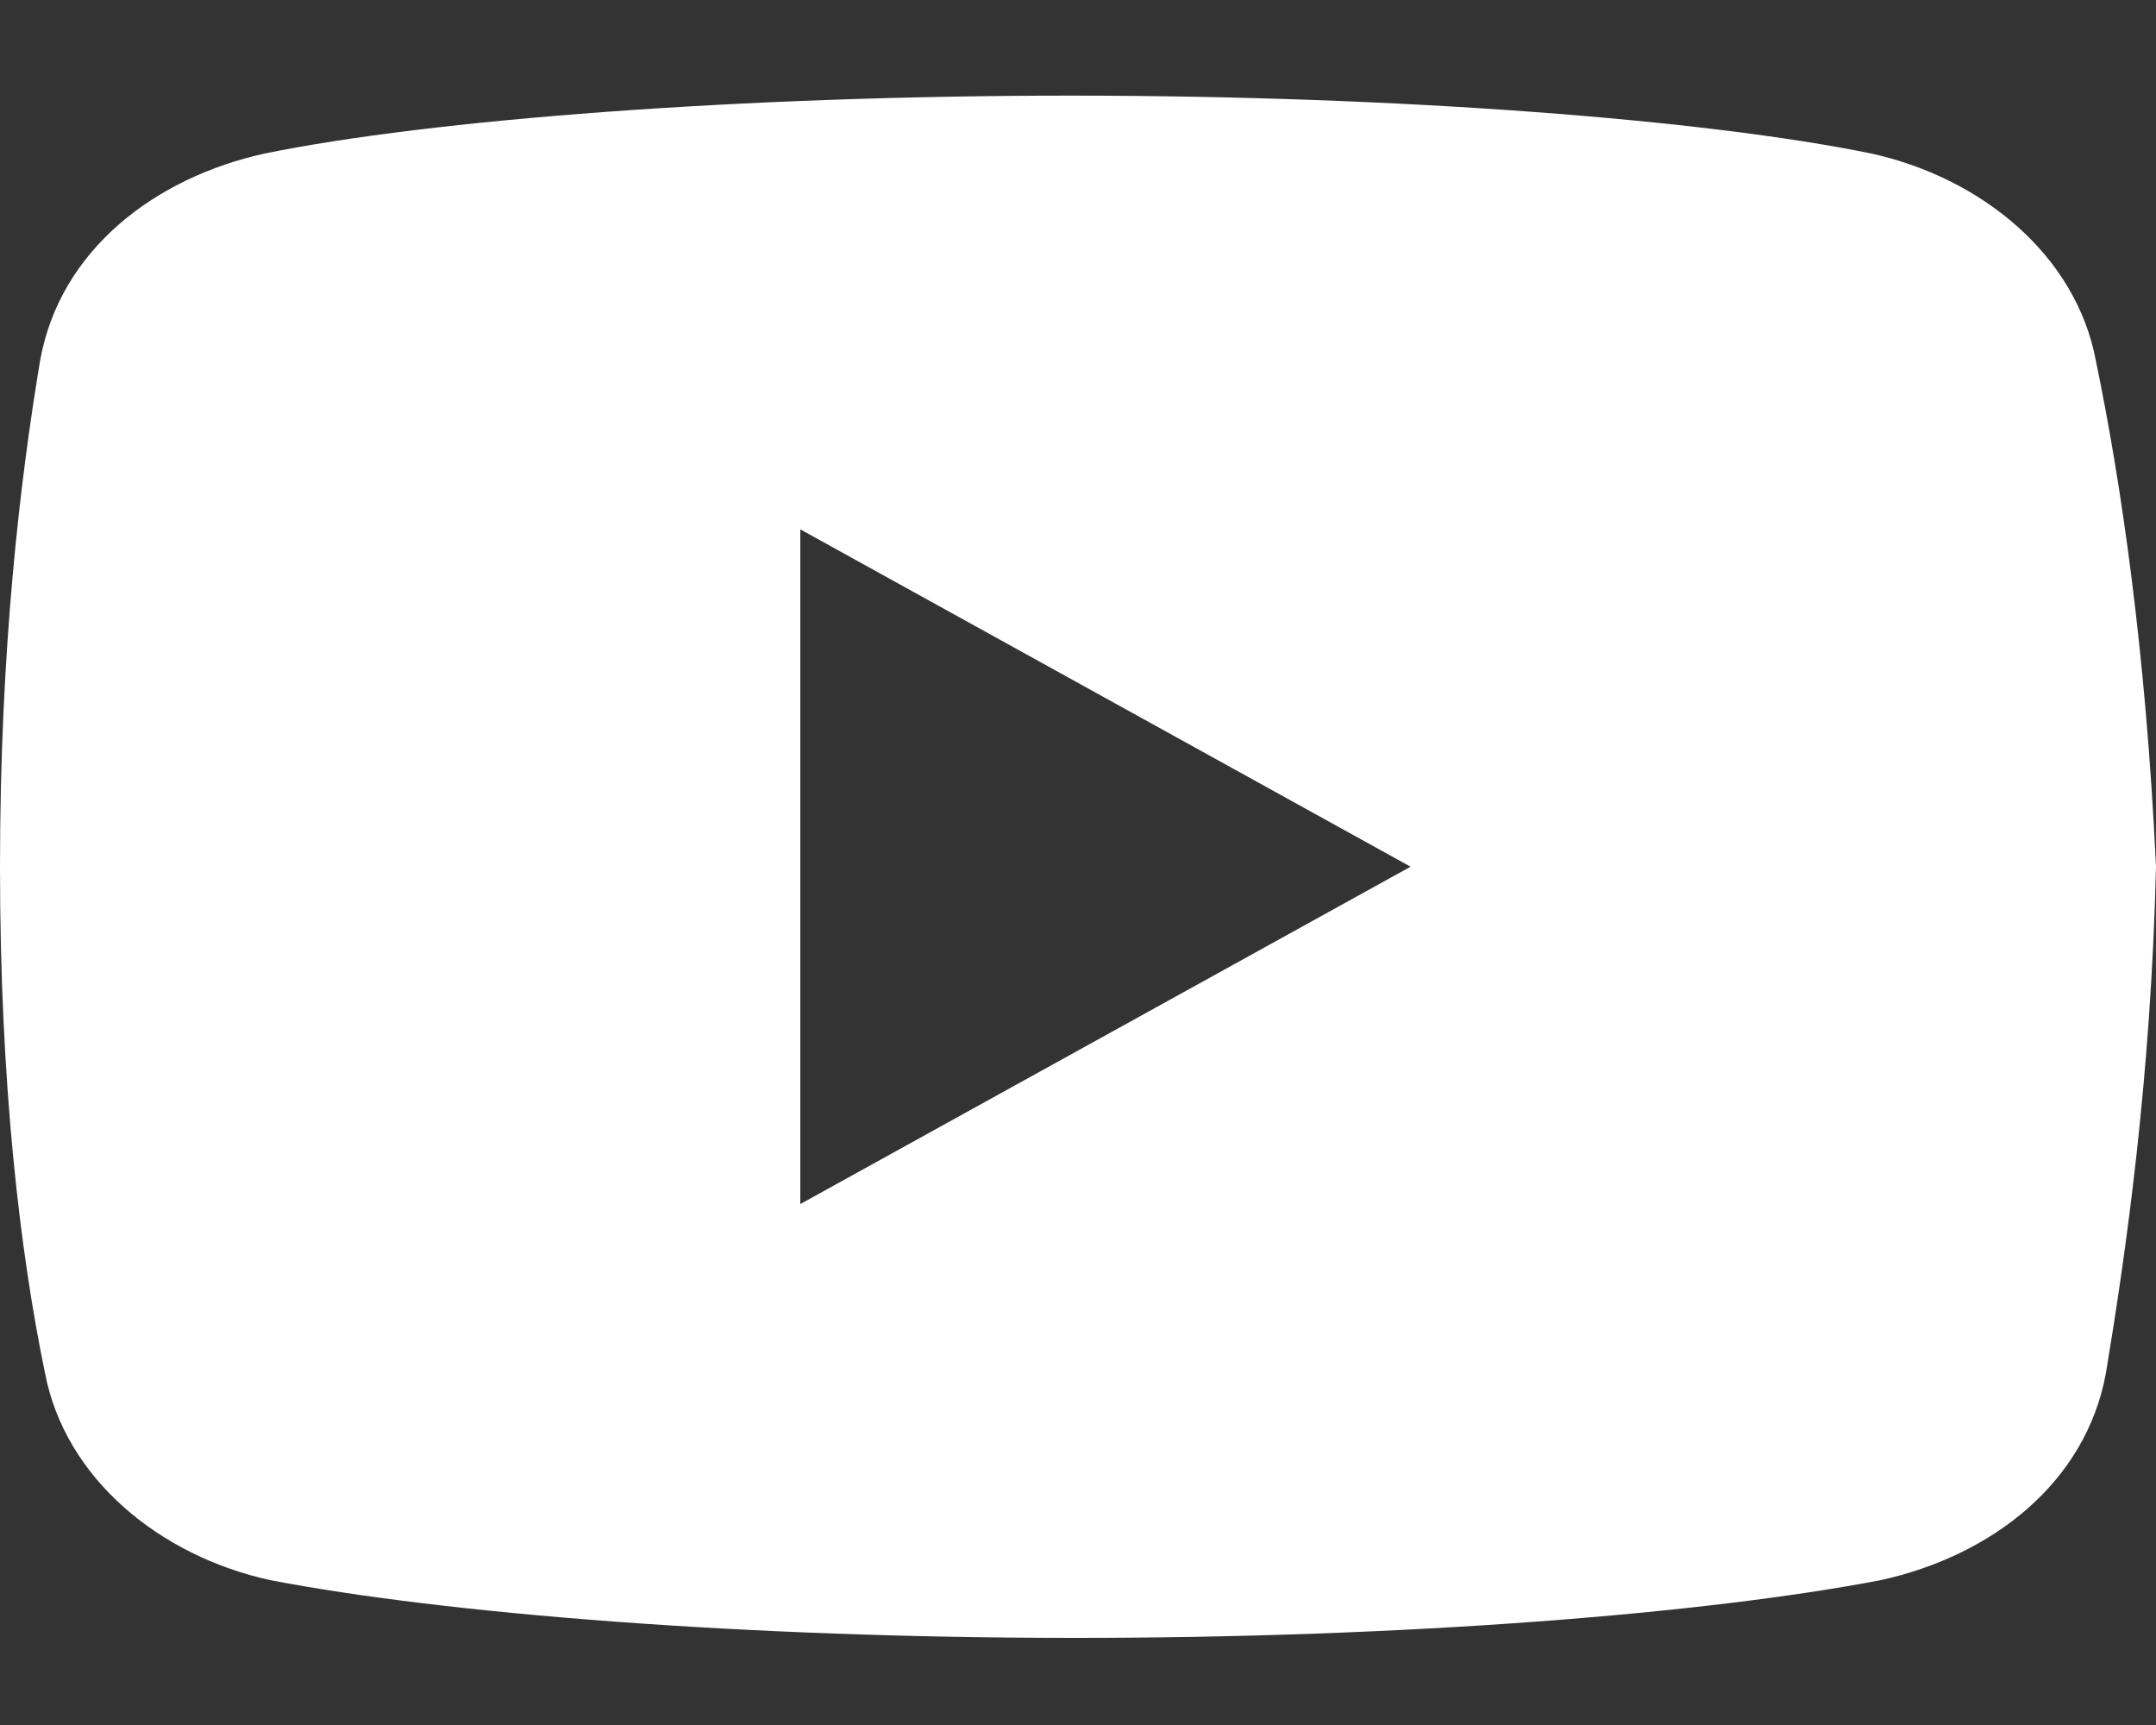 <svg width="20" height="16" viewBox="0 0 20 16" fill="none" xmlns="http://www.w3.org/2000/svg">
<rect x="0" y="0" width="20" height="16" fill="#333333" stroke="none"/>
<path d="M19.442 3.345C19.257 2.362 18.376 1.646 17.354 1.423C15.824 1.11 12.993 0.887 9.929 0.887C6.868 0.887 3.991 1.11 2.46 1.423C1.439 1.646 0.556 2.317 0.372 3.345C0.185 4.463 0 6.028 0 8.039C0 10.051 0.185 11.615 0.417 12.733C0.604 13.716 1.484 14.432 2.505 14.656C4.129 14.968 6.913 15.192 9.976 15.192C13.04 15.192 15.824 14.968 17.448 14.656C18.468 14.432 19.349 13.761 19.536 12.733C19.721 11.615 19.953 10.005 20 8.039C19.906 6.028 19.674 4.463 19.442 3.345ZM7.424 11.168V4.91L13.085 8.039L7.424 11.168Z" fill="white"/>
</svg>
